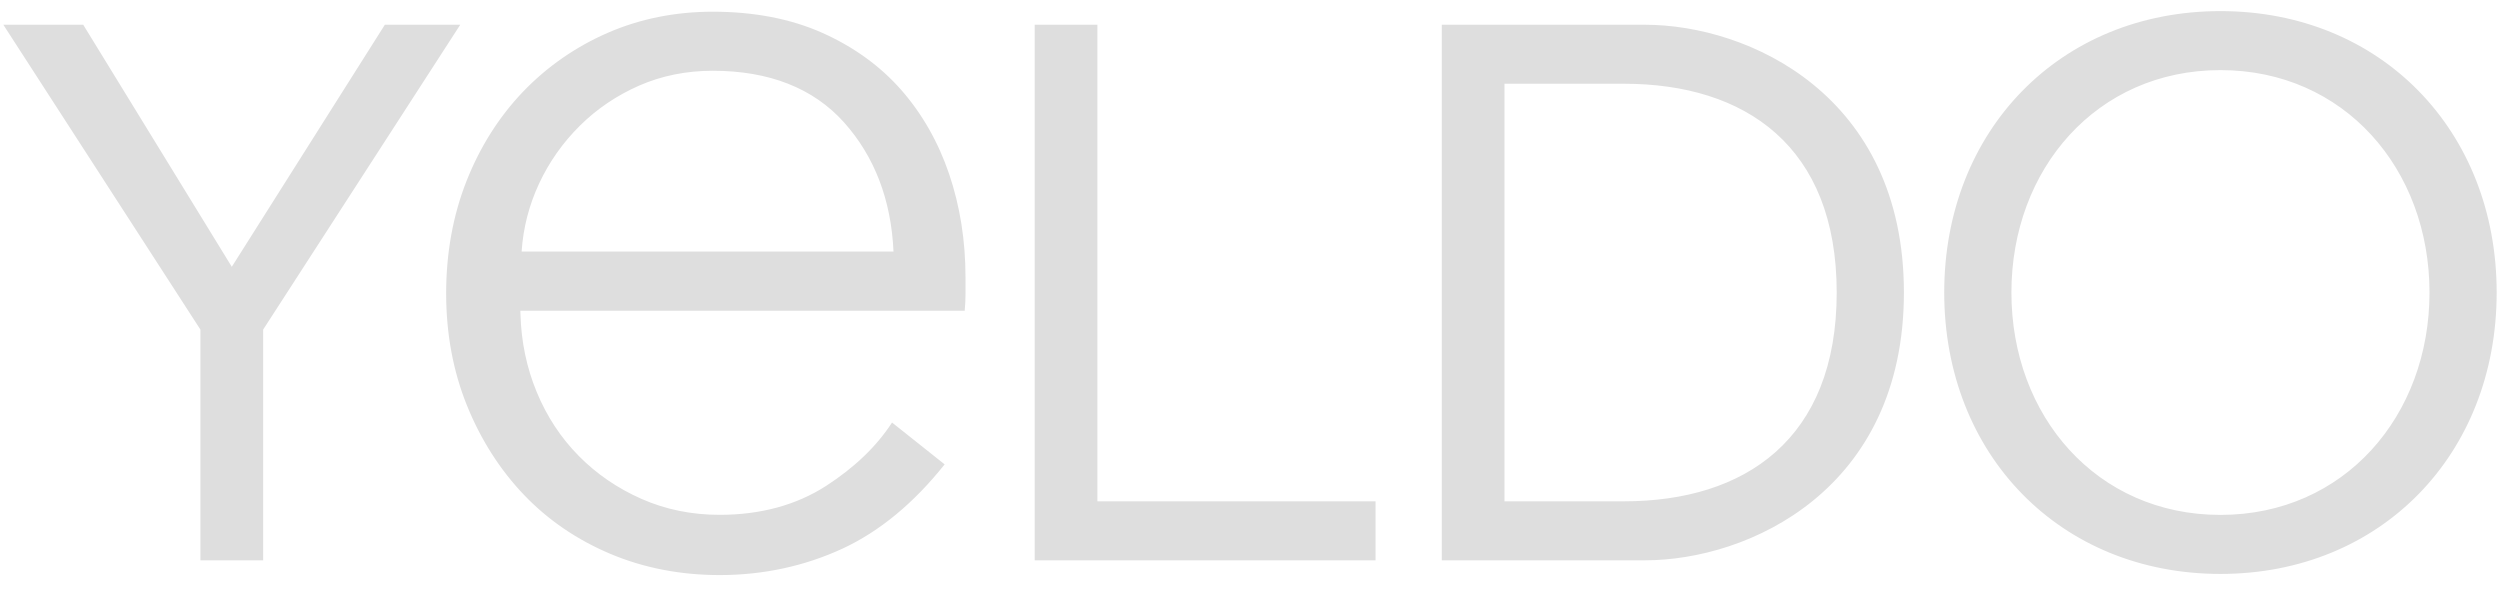 <svg width="135" height="32" viewBox="0 0 135 32" fill="none" xmlns="http://www.w3.org/2000/svg">
<g id="Yeldo_logo 1" clip-path="url(#clip0_1194_9080)">
<path id="Union" fill-rule="evenodd" clip-rule="evenodd" d="M108.616 15.796C108.616 22.455 113.212 27.805 119.904 27.805C126.597 27.805 131.193 22.455 131.193 15.796C131.193 9.138 126.597 3.786 119.904 3.786C113.212 3.786 108.616 9.137 108.616 15.796ZM104.988 15.796C104.988 7.054 111.237 0.6 119.904 0.6C128.571 0.6 134.82 7.054 134.82 15.796C134.82 24.537 128.571 30.992 119.904 30.992C111.237 30.992 104.988 24.537 104.988 15.796ZM48.249 13.581H28.168V13.577C28.252 12.308 28.569 11.074 29.113 9.908C29.654 8.748 30.395 7.697 31.315 6.787C32.231 5.878 33.31 5.15 34.522 4.619C35.735 4.089 37.069 3.821 38.487 3.821C41.534 3.821 43.919 4.759 45.575 6.606C47.224 8.448 48.124 10.793 48.249 13.581ZM48.666 4.856C47.535 3.569 46.103 2.532 44.405 1.774C42.706 1.016 40.715 0.632 38.487 0.632C36.463 0.632 34.555 1.017 32.814 1.774C31.074 2.534 29.535 3.604 28.241 4.956C26.947 6.309 25.92 7.931 25.191 9.779C24.462 11.626 24.092 13.667 24.092 15.844C24.092 18.022 24.472 20.062 25.22 21.906C25.969 23.754 27.007 25.377 28.302 26.73C29.596 28.084 31.166 29.153 32.966 29.911C34.768 30.669 36.749 31.054 38.856 31.054C41.206 31.054 43.435 30.575 45.482 29.632C47.48 28.709 49.339 27.178 51.011 25.076L48.17 22.817C47.338 24.101 46.141 25.249 44.61 26.238C43.001 27.275 41.065 27.801 38.856 27.801C37.353 27.801 35.935 27.512 34.641 26.94C33.347 26.369 32.206 25.588 31.248 24.615C30.288 23.642 29.525 22.485 28.984 21.173C28.441 19.863 28.146 18.451 28.105 16.975L28.099 16.78H52.094C52.123 16.47 52.137 16.175 52.137 15.905V14.965C52.137 12.995 51.839 11.119 51.252 9.394C50.668 7.673 49.797 6.146 48.666 4.856ZM20.782 1.336L12.517 14.407L4.494 1.336H0.18L10.823 17.798V30.258H14.21V17.798L24.853 1.336H20.782ZM55.873 1.336H59.26V27.071H74.279V30.257H55.873V1.336ZM87.693 27.071H81.242V4.522H87.693C94.224 4.522 99.182 7.872 99.182 15.797C99.182 23.723 94.223 27.071 87.693 27.071ZM88.821 1.336H77.856V30.257H88.821C94.425 30.257 102.811 26.458 102.811 15.796C102.811 5.134 94.425 1.336 88.821 1.336Z" fill="#DEDEDE"/>
</g>
<defs>
<clipPath id="clip0_1194_9080">
<rect width="134.64" height="30.8" fill="white" transform="translate(0.18 0.6)"/>
</clipPath>
</defs>
</svg>
